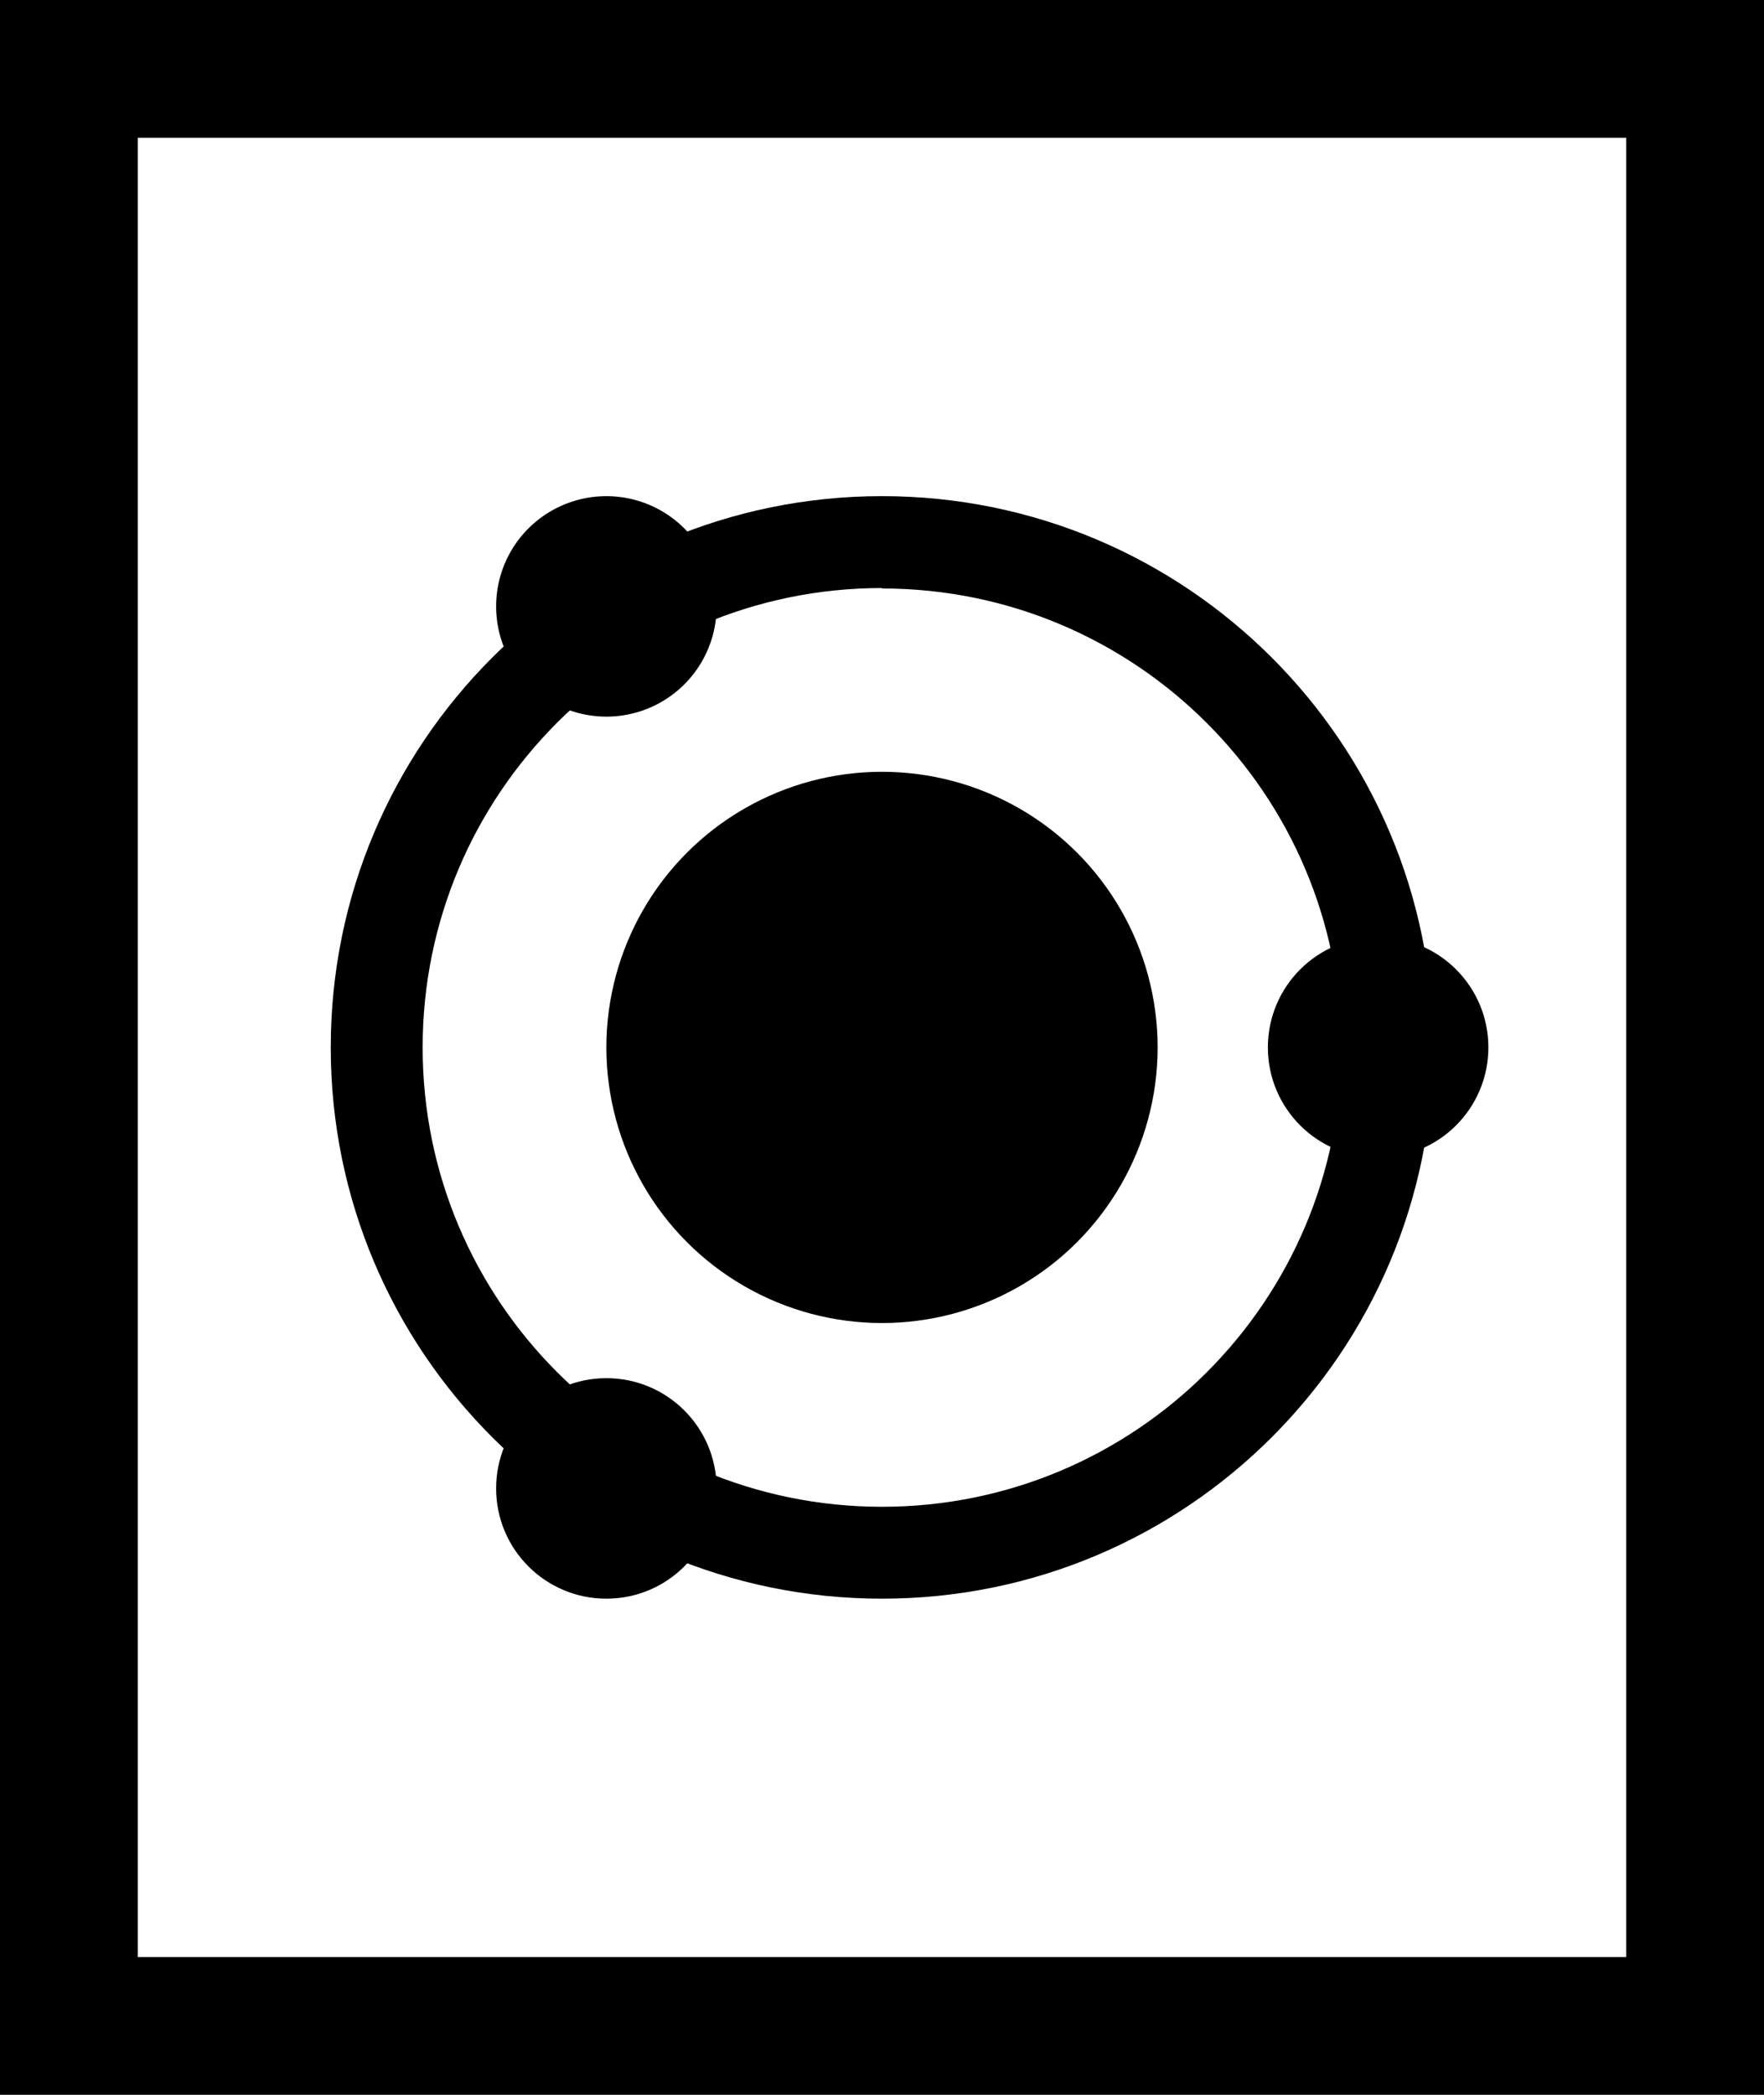 <?xml version="1.0" encoding="UTF-8"?>
<svg width="32px" height="38px" viewBox="0 0 32 38" version="1.1" xmlns="http://www.w3.org/2000/svg" xmlns:xlink="http://www.w3.org/1999/xlink">
    <!-- Generator: Sketch 52.5 (67469) - http://www.bohemiancoding.com/sketch -->
    <title>23</title>
    <desc>Created with Sketch.</desc>
    <g id="Page-1" stroke="none" stroke-width="1" fill="none" fill-rule="evenodd">
        <g id="首页" transform="translate(-171, -2010)">
            <g id="Group-22" transform="translate(171, 2010)">
                <g id="23">
                    <rect id="Rectangle-Copy-74" stroke="#000000" stroke-width="2.5" fill-rule="nonzero" x="1.25" y="1.25" width="29.5" height="35.5"></rect>
                    <g id="Group-21" transform="translate(6, 9)" fill="#000000">
                        <path d="M10,20 C4.477,20 6.76353751e-16,15.523 0,10 C-6.76353751e-16,4.477 4.477,1.05991604e-15 10,0 C15.523,-1.05991604e-15 20,4.477 20,10 C20,15.523 15.523,20 10,20 Z M10,1.667 C5.398,1.667 1.667,5.398 1.667,10 C1.667,14.602 5.398,18.333 10,18.333 C14.602,18.333 18.333,14.602 18.333,10 C18.329,5.401 14.599,1.675 10,1.675 L10,1.667 Z" id="Shape" fill-rule="nonzero"></path>
                        <path d="M3,2 C3,2.715 3.381,3.375 4,3.732 C4.619,4.089 5.381,4.089 6,3.732 C6.619,3.375 7,2.715 7,2 C7,1.285 6.619,0.625 6,0.268 C5.381,-0.089 4.619,-0.089 4,0.268 C3.381,0.625 3,1.285 3,2 Z" id="Path"></path>
                        <path d="M5,10 C5,11.786 5.953,13.437 7.5,14.33 C9.047,15.223 10.953,15.223 12.5,14.33 C14.047,13.437 15,11.786 15,10 C15,8.214 14.047,6.563 12.5,5.67 C10.953,4.777 9.047,4.777 7.5,5.67 C5.953,6.563 5,8.214 5,10 Z" id="Path"></path>
                        <path d="M3,18 C3,19.105 3.895,20 5,20 C6.105,20 7,19.105 7,18 C7,16.895 6.105,16 5,16 C3.895,16 3,16.895 3,18 Z" id="Path"></path>
                        <path d="M17,10 C17,11.105 17.895,12 19,12 C20.105,12 21,11.105 21,10 C21,8.895 20.105,8 19,8 C17.895,8 17,8.895 17,10 Z" id="Path"></path>
                    </g>
                </g>
            </g>
        </g>
    </g>
</svg>